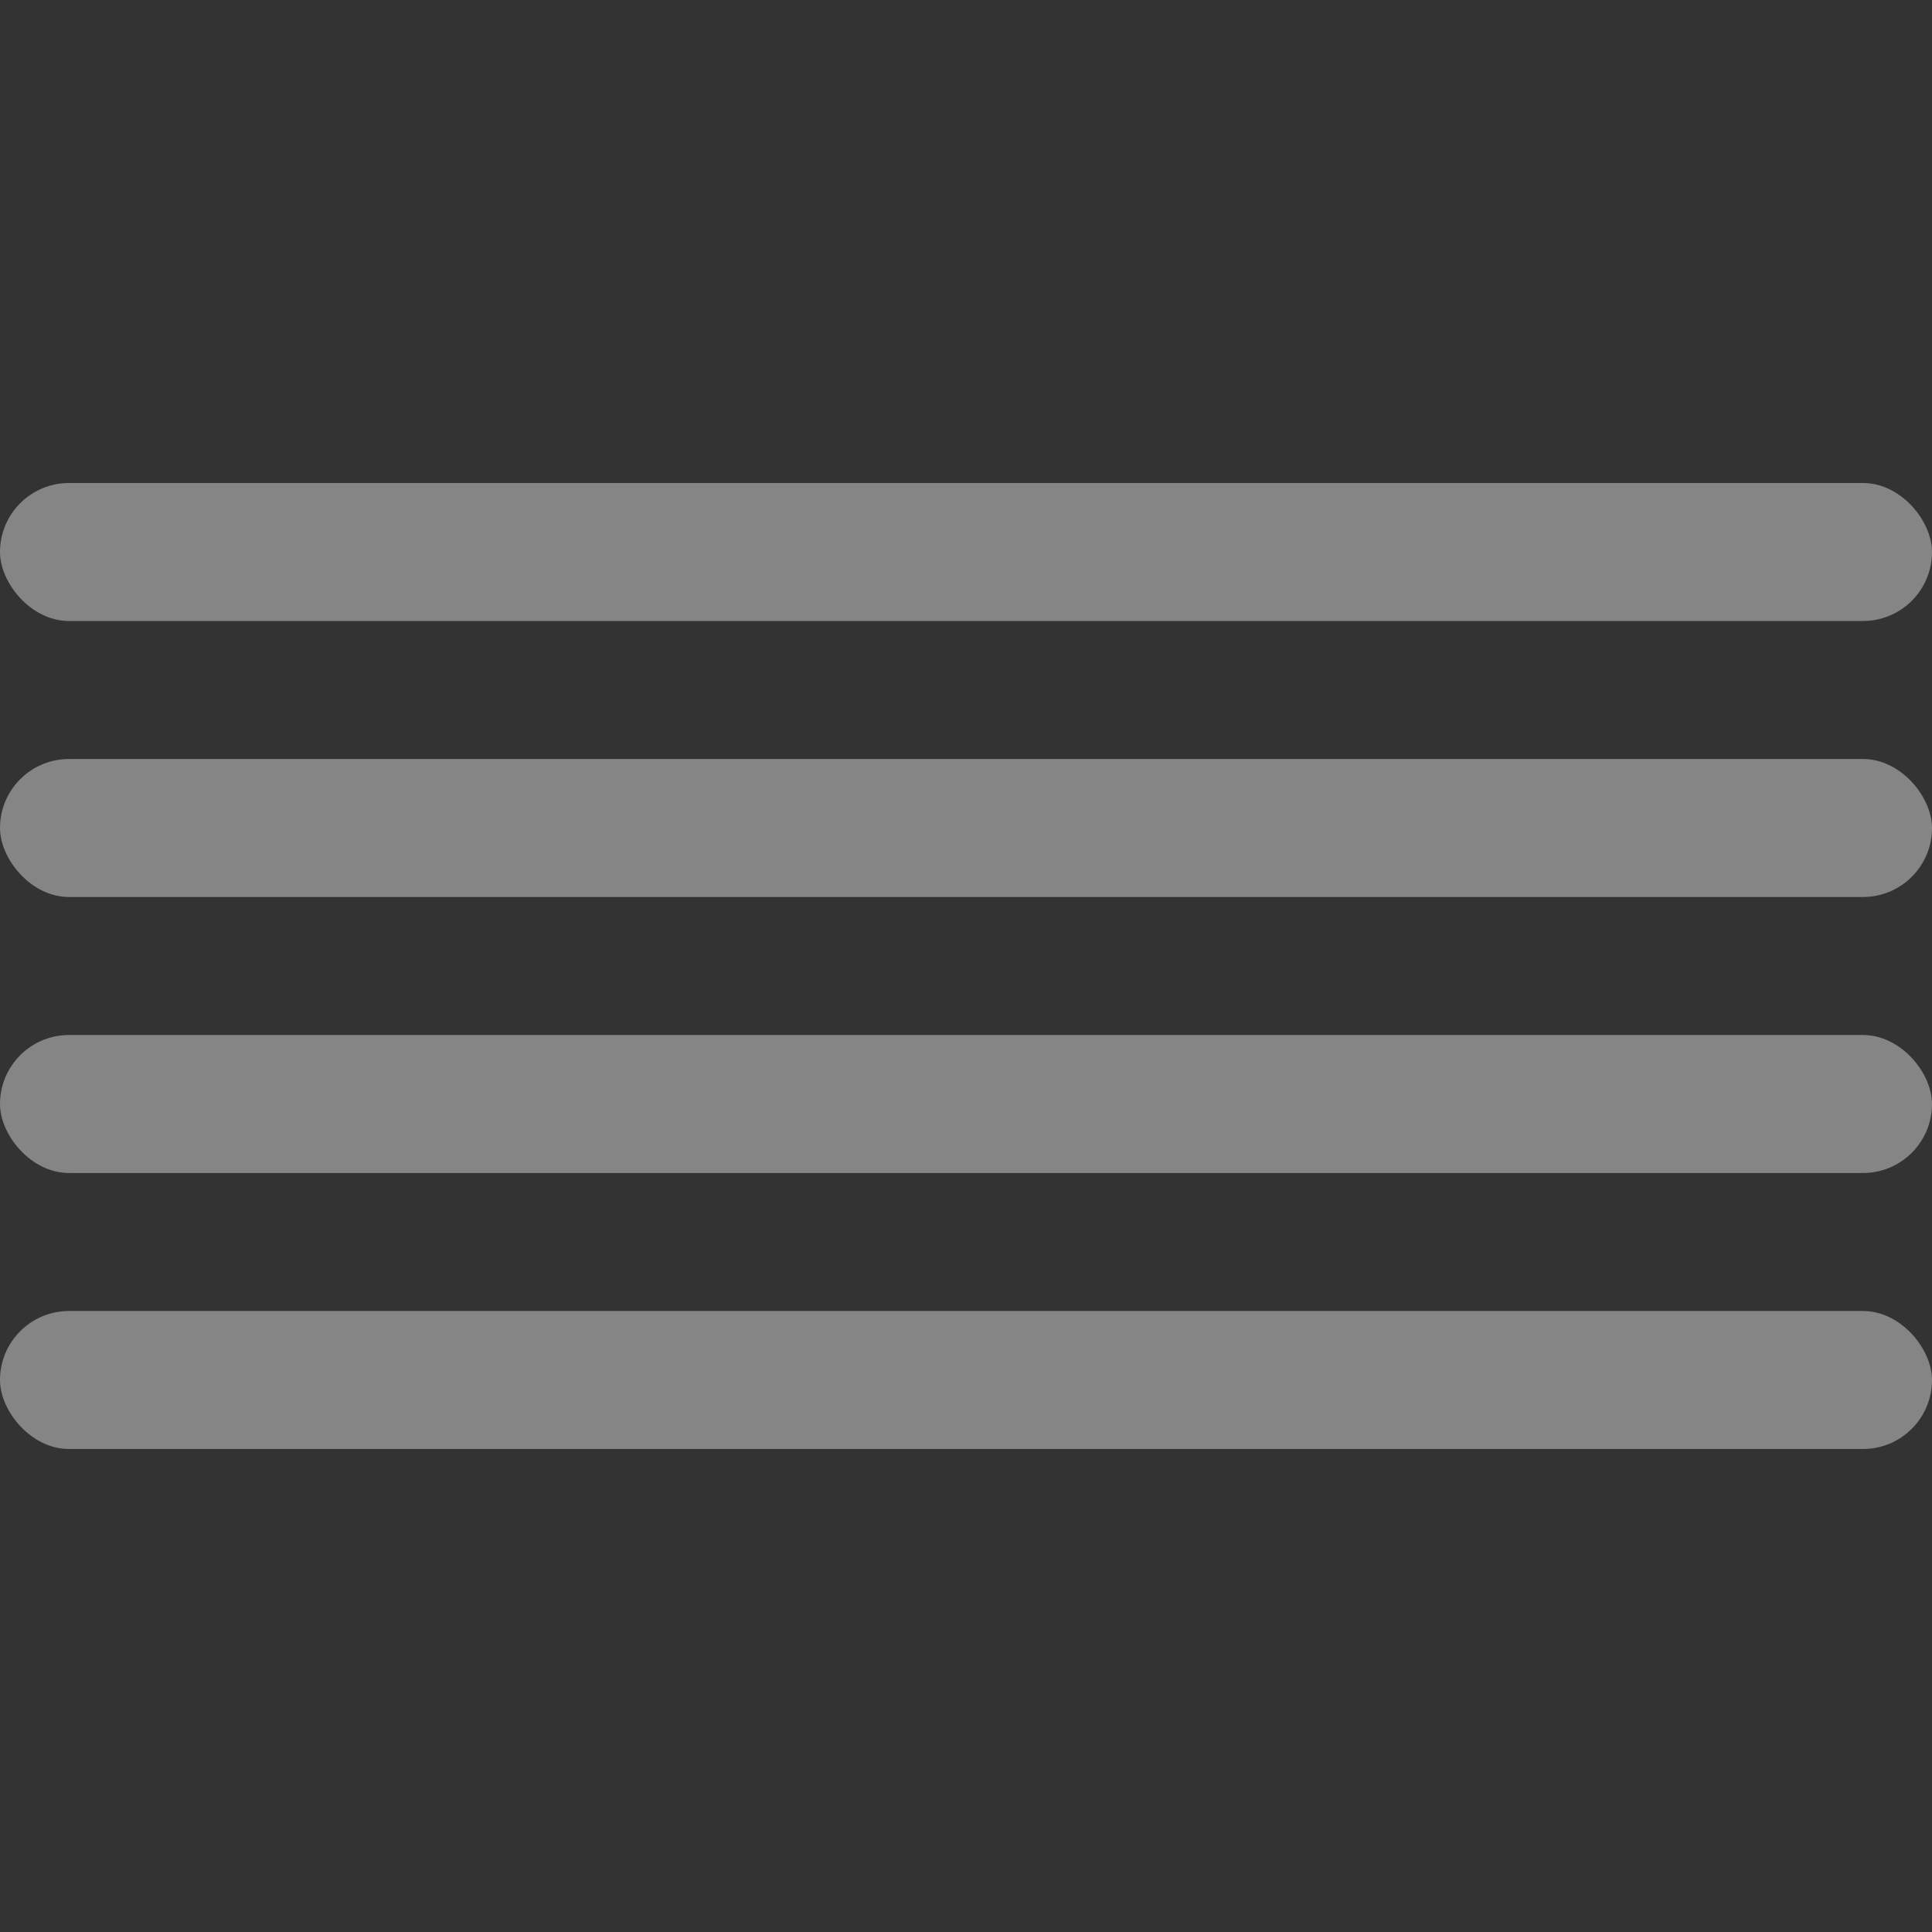 <svg width="112" height="112" viewBox="0 0 112 112" fill="none" xmlns="http://www.w3.org/2000/svg">
<rect x="0" y="0" width="112" height="112" fill="#333333" stroke="none"/>
<rect opacity="0.4" y="28" width="112" height="8" rx="4" fill="white"/>
<rect opacity="0.4" y="44" width="112" height="8" rx="4" fill="white"/>
<rect opacity="0.4" y="60" width="112" height="8" rx="4" fill="white"/>
<rect opacity="0.4" y="76" width="112" height="8" rx="4" fill="white"/>
</svg>
